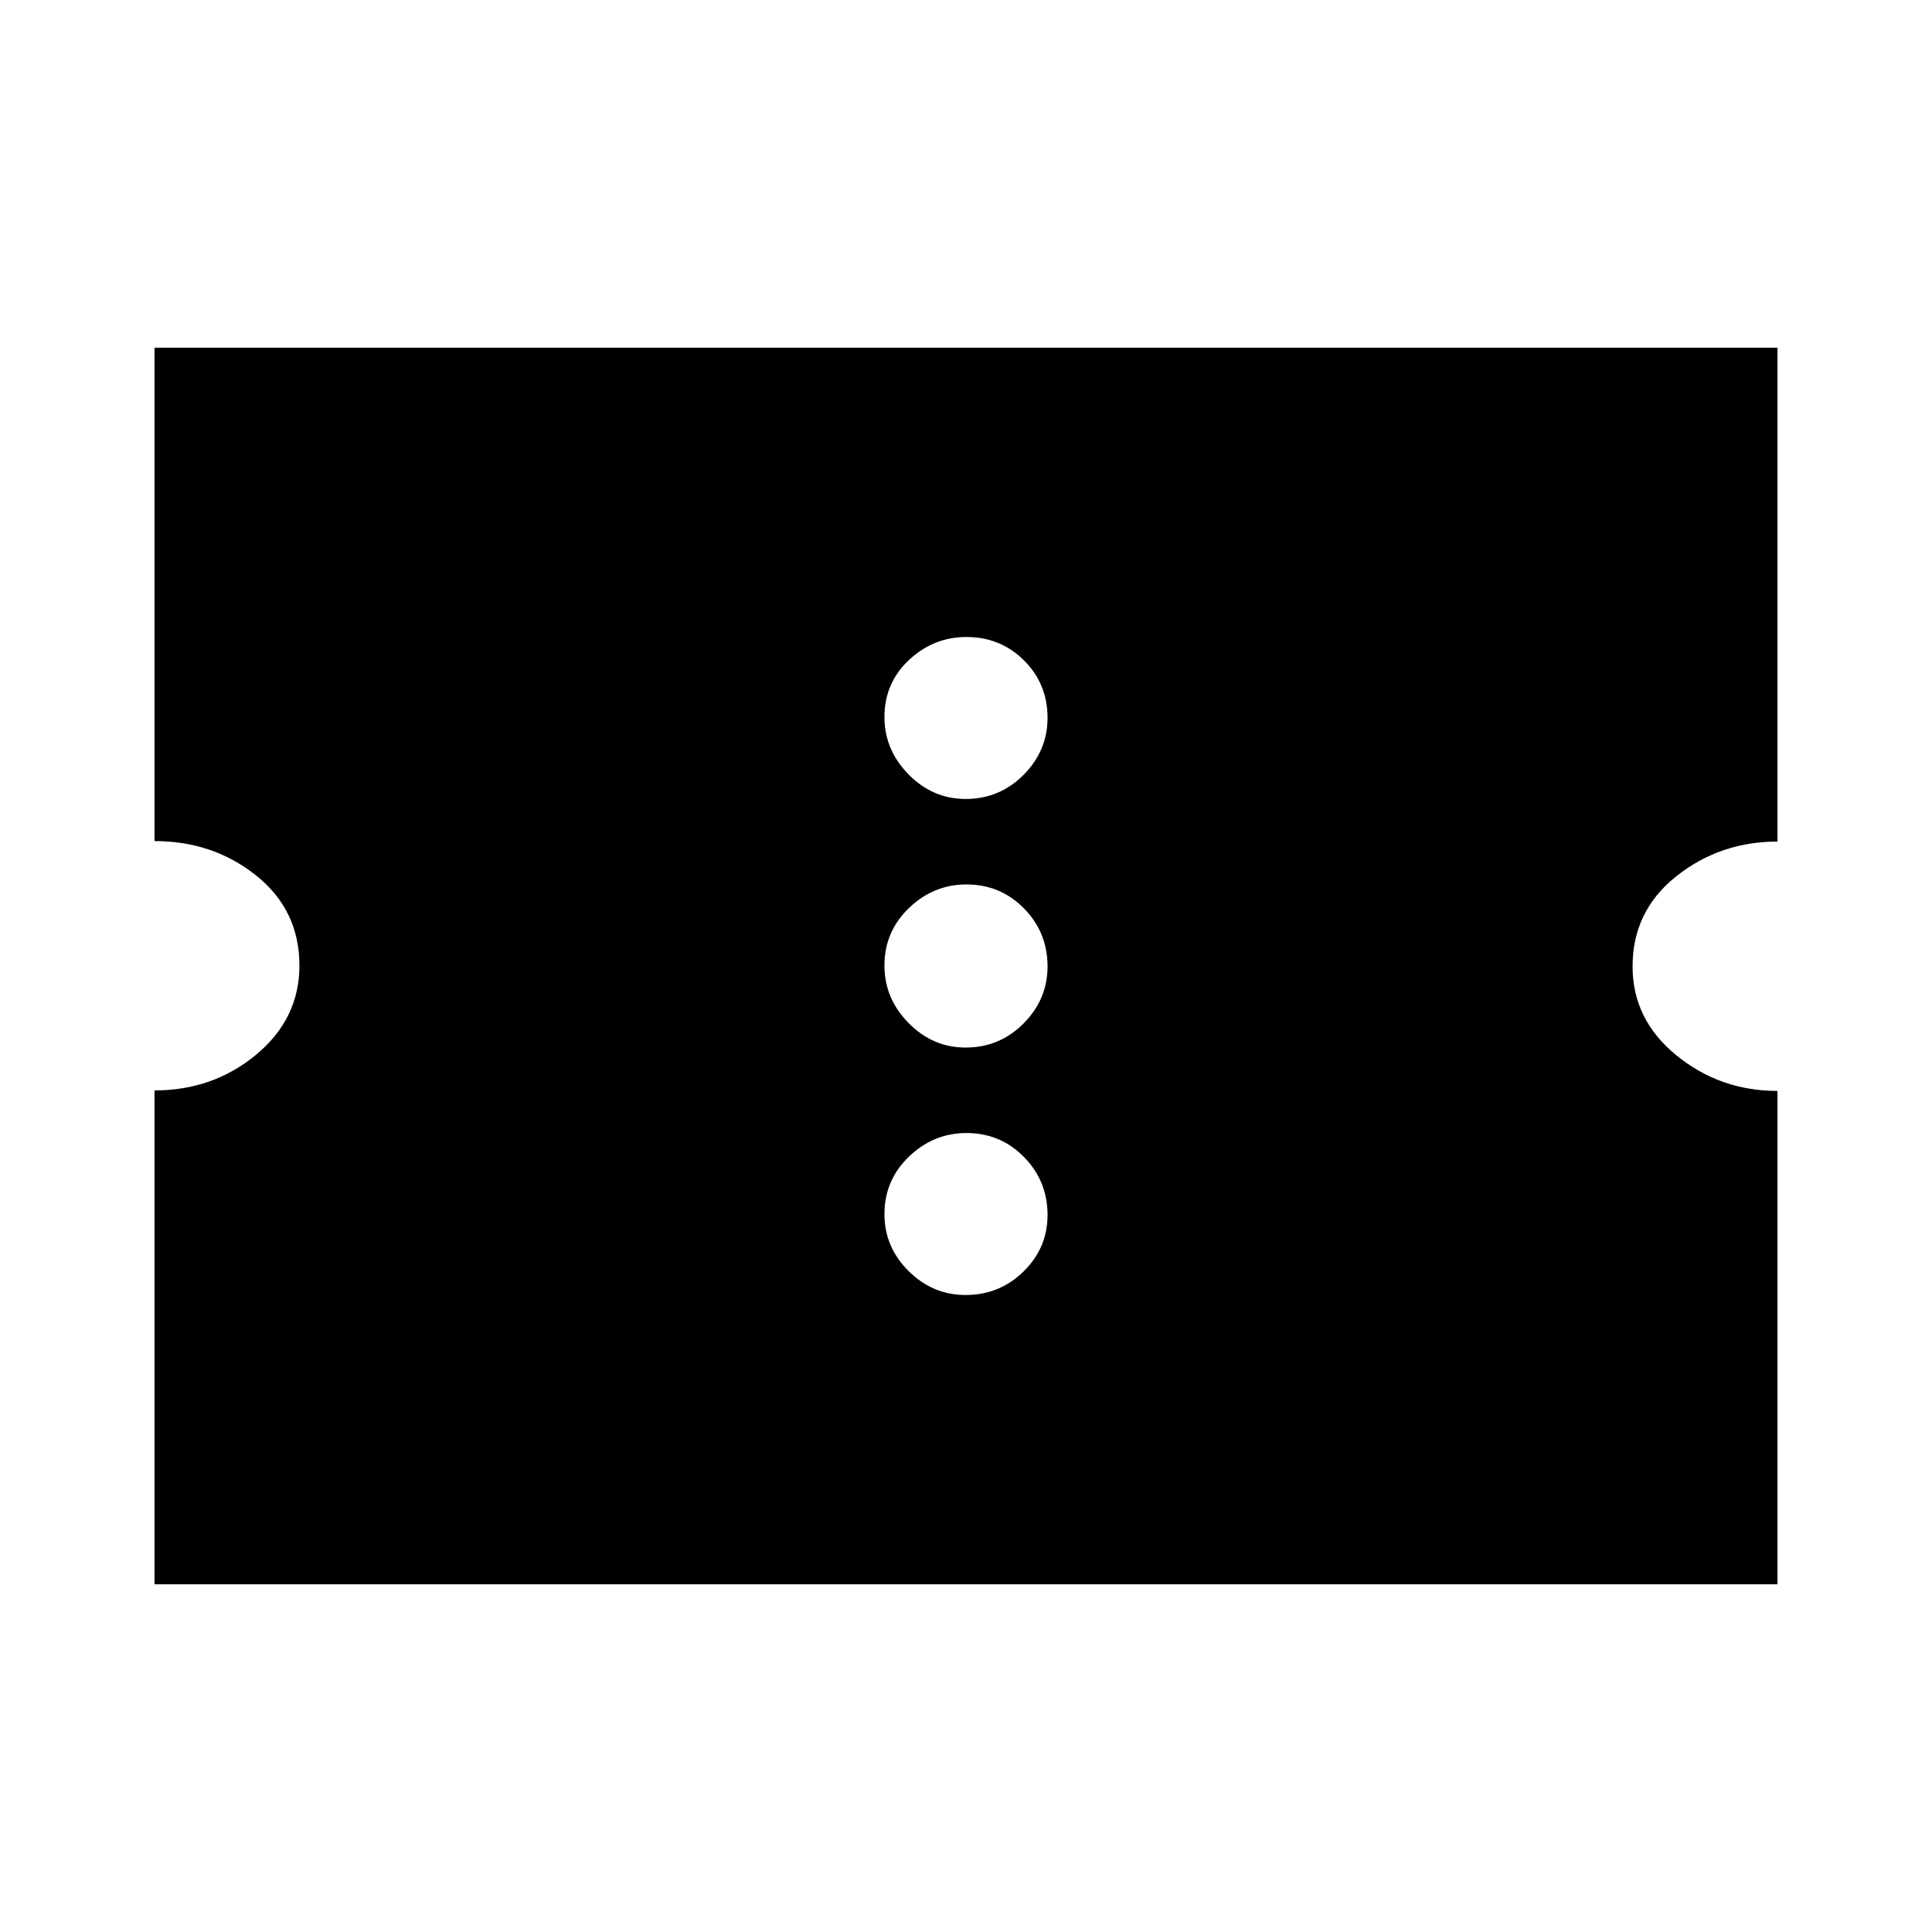 <svg xmlns="http://www.w3.org/2000/svg" height="20" viewBox="0 -960 960 960" width="20"><path d="M479.789-316.522q16.907 0 28.82-11.703 11.913-11.702 11.913-28.043 0-16.906-11.703-28.82-11.702-11.913-28.608-11.913-16.341 0-28.537 11.703-12.196 11.703-12.196 28.609 0 16.341 11.985 28.254t28.326 11.913Zm0-122.956q16.907 0 28.82-11.985t11.913-28.326q0-16.907-11.703-28.82-11.702-11.913-28.608-11.913-16.341 0-28.537 11.703-12.196 11.702-12.196 28.608 0 16.341 11.985 28.537 11.985 12.196 28.326 12.196Zm0-123.521q16.907 0 28.82-11.985 11.913-11.986 11.913-28.327 0-16.906-11.703-28.537-11.702-11.63-28.608-11.63-16.341 0-28.537 11.42-12.196 11.42-12.196 28.326 0 16.341 11.985 28.537 11.985 12.196 28.326 12.196ZM76.782-172.782v-245.392q29.134 0 50.567-17.821t21.433-44.217q0-27.527-21.433-44.696-21.433-17.168-50.567-17.168v-245.142h806.436v245.392q-28.569 0-50.284 17.256-21.716 17.256-21.716 44.782 0 26.397 21.716 44.13 21.715 17.734 50.284 17.734v245.142H76.782Z"/></svg>